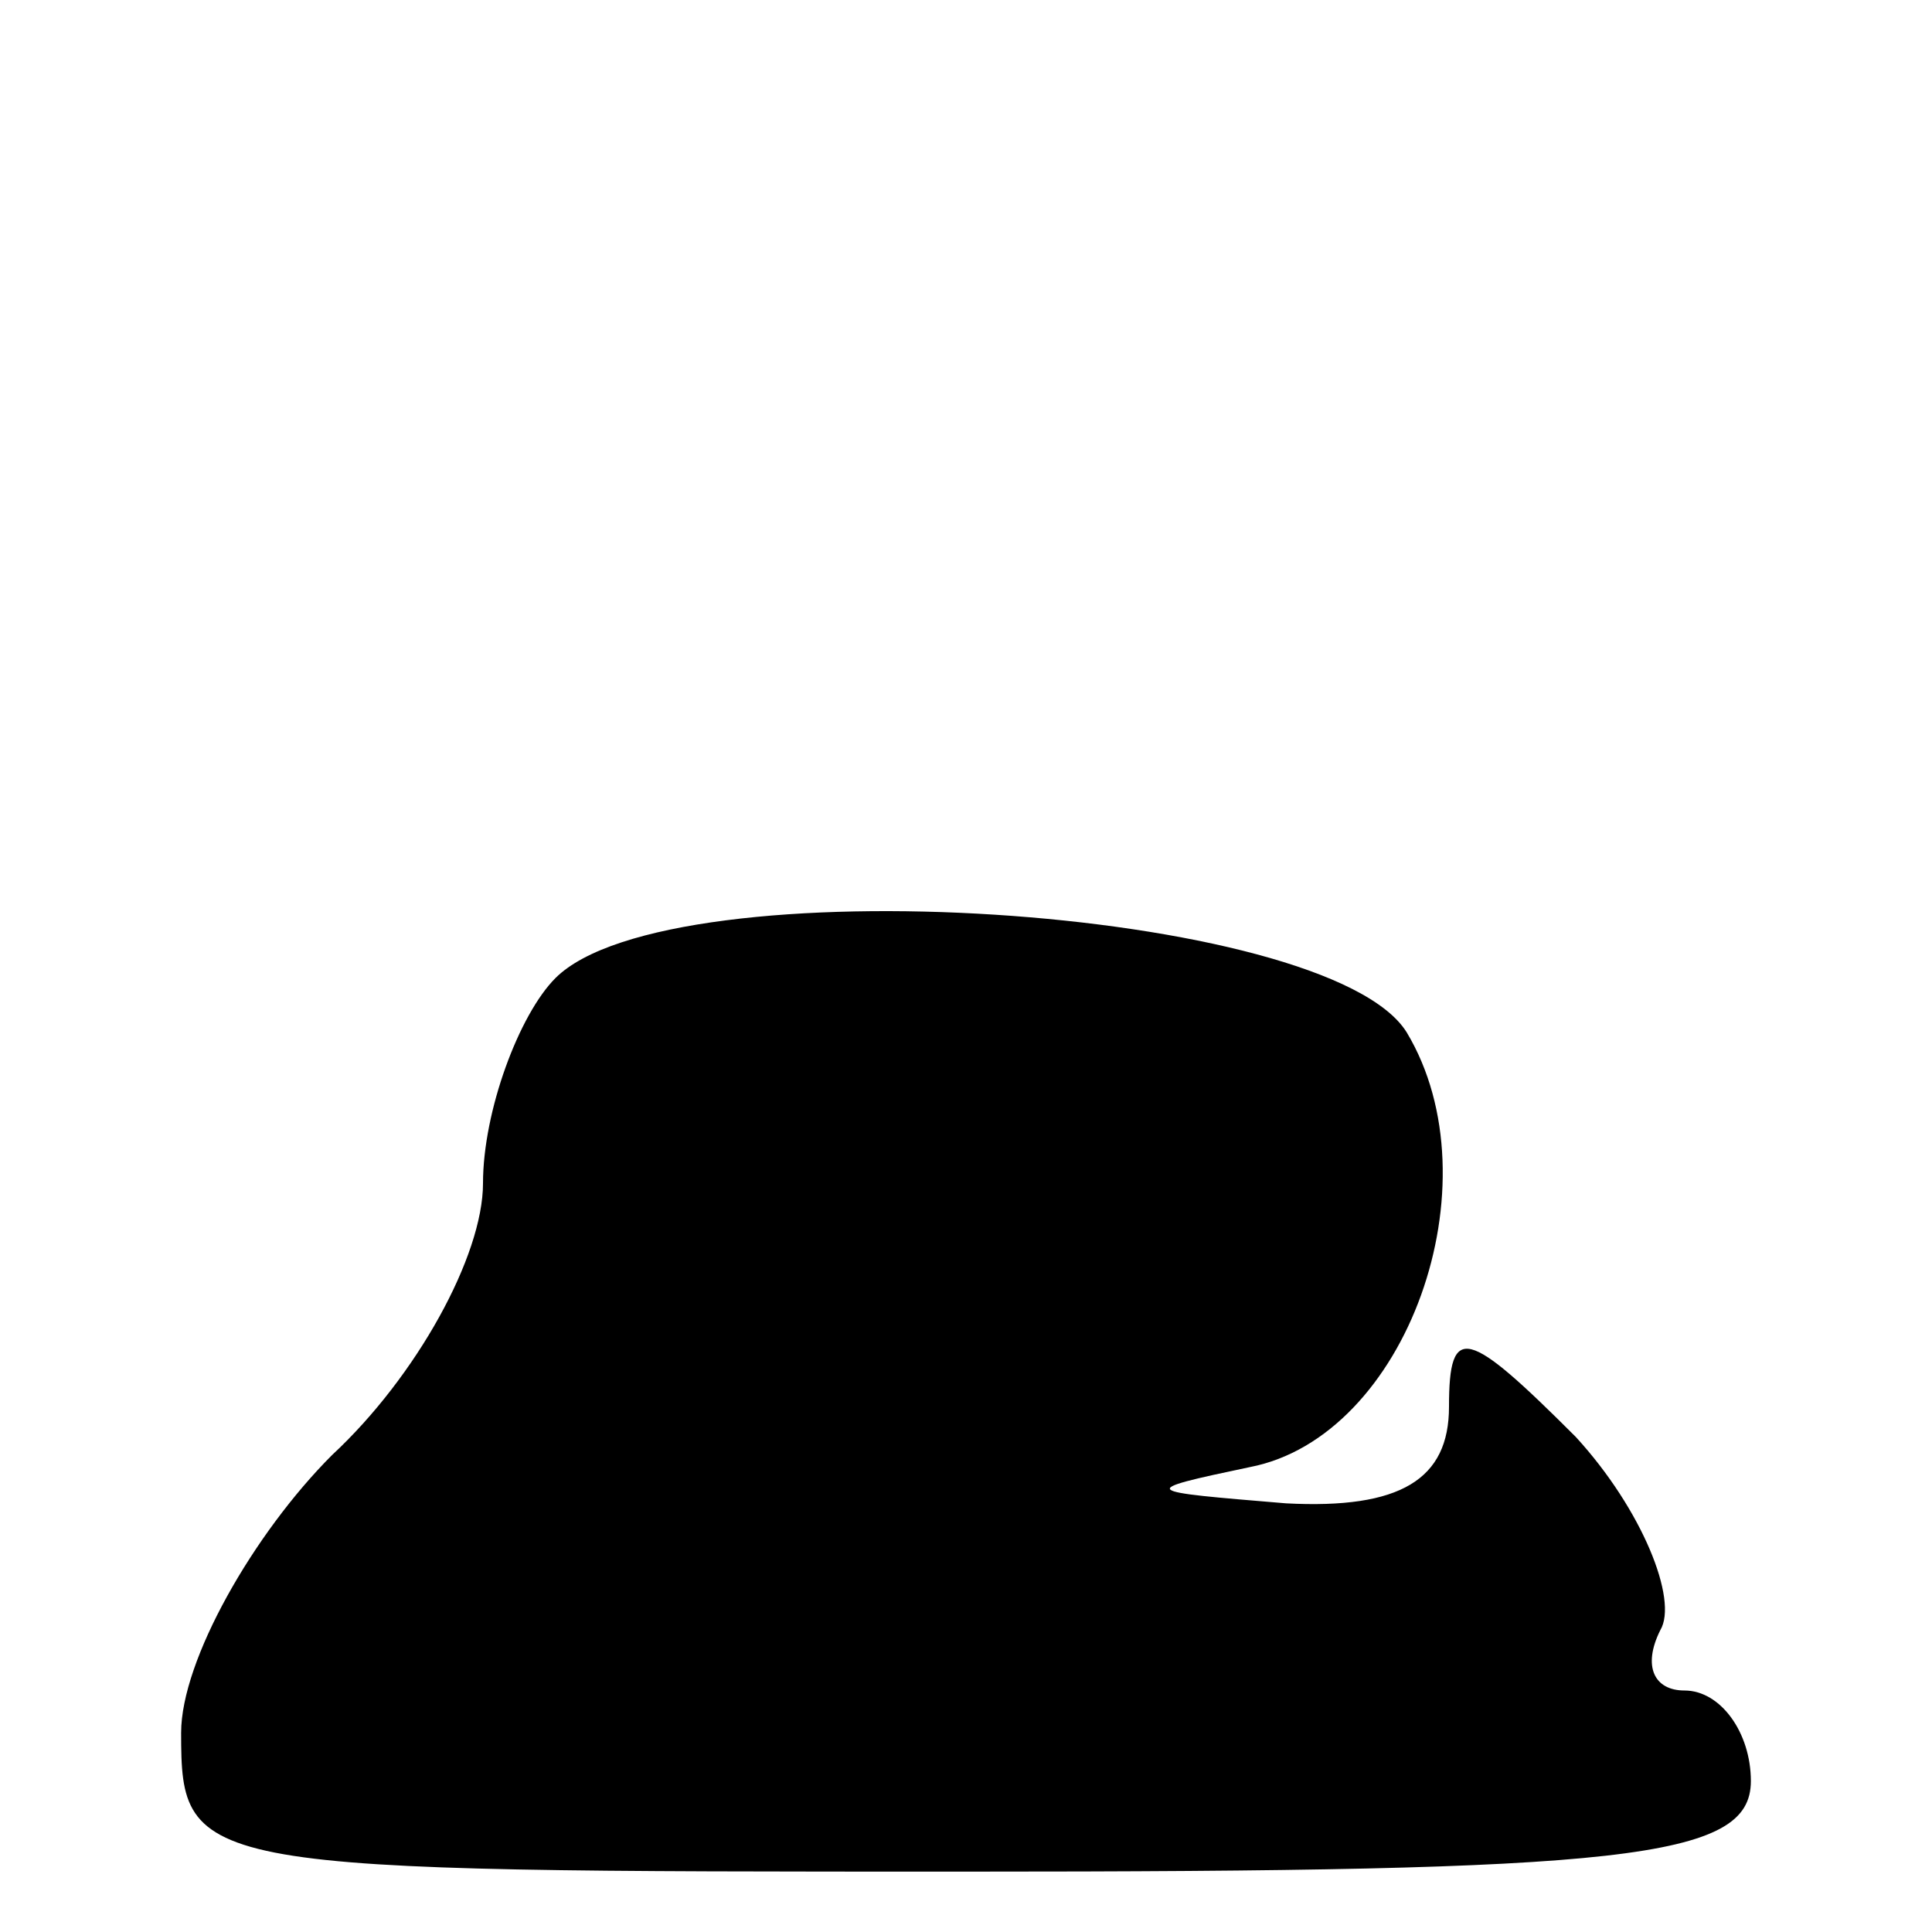 <?xml version="1.0" standalone="no"?>
<!DOCTYPE svg PUBLIC "-//W3C//DTD SVG 20010904//EN"
 "http://www.w3.org/TR/2001/REC-SVG-20010904/DTD/svg10.dtd">
<svg version="1.0" xmlns="http://www.w3.org/2000/svg"
 width="32pt" height="32pt" viewBox="0 0 32 32"
 preserveAspectRatio="xMidYMid meet">
<g transform="translate(0,32) scale(0.1,-0.1)"
fill="#000000" stroke="none">
<path fill="#000000" stroke="none" d="M92 158 c-6 -6 -12 -22 -12 -34 0 -12
-11 -32 -25 -45 -13 -13 -25 -34 -25 -46 0 -23 2 -23 130 -23 109 0 130 2 130
15 0 8 -5 15 -11 15 -5 0 -7 4 -4 10 3 5 -3 20 -14 32 -18 18 -21 19 -21 5 0
-12 -8 -17 -27 -16 -24 2 -25 2 -6 6 26 5 41 47 26 72 -13 21 -122 28 -141 9z"/>
</g>
</svg>
